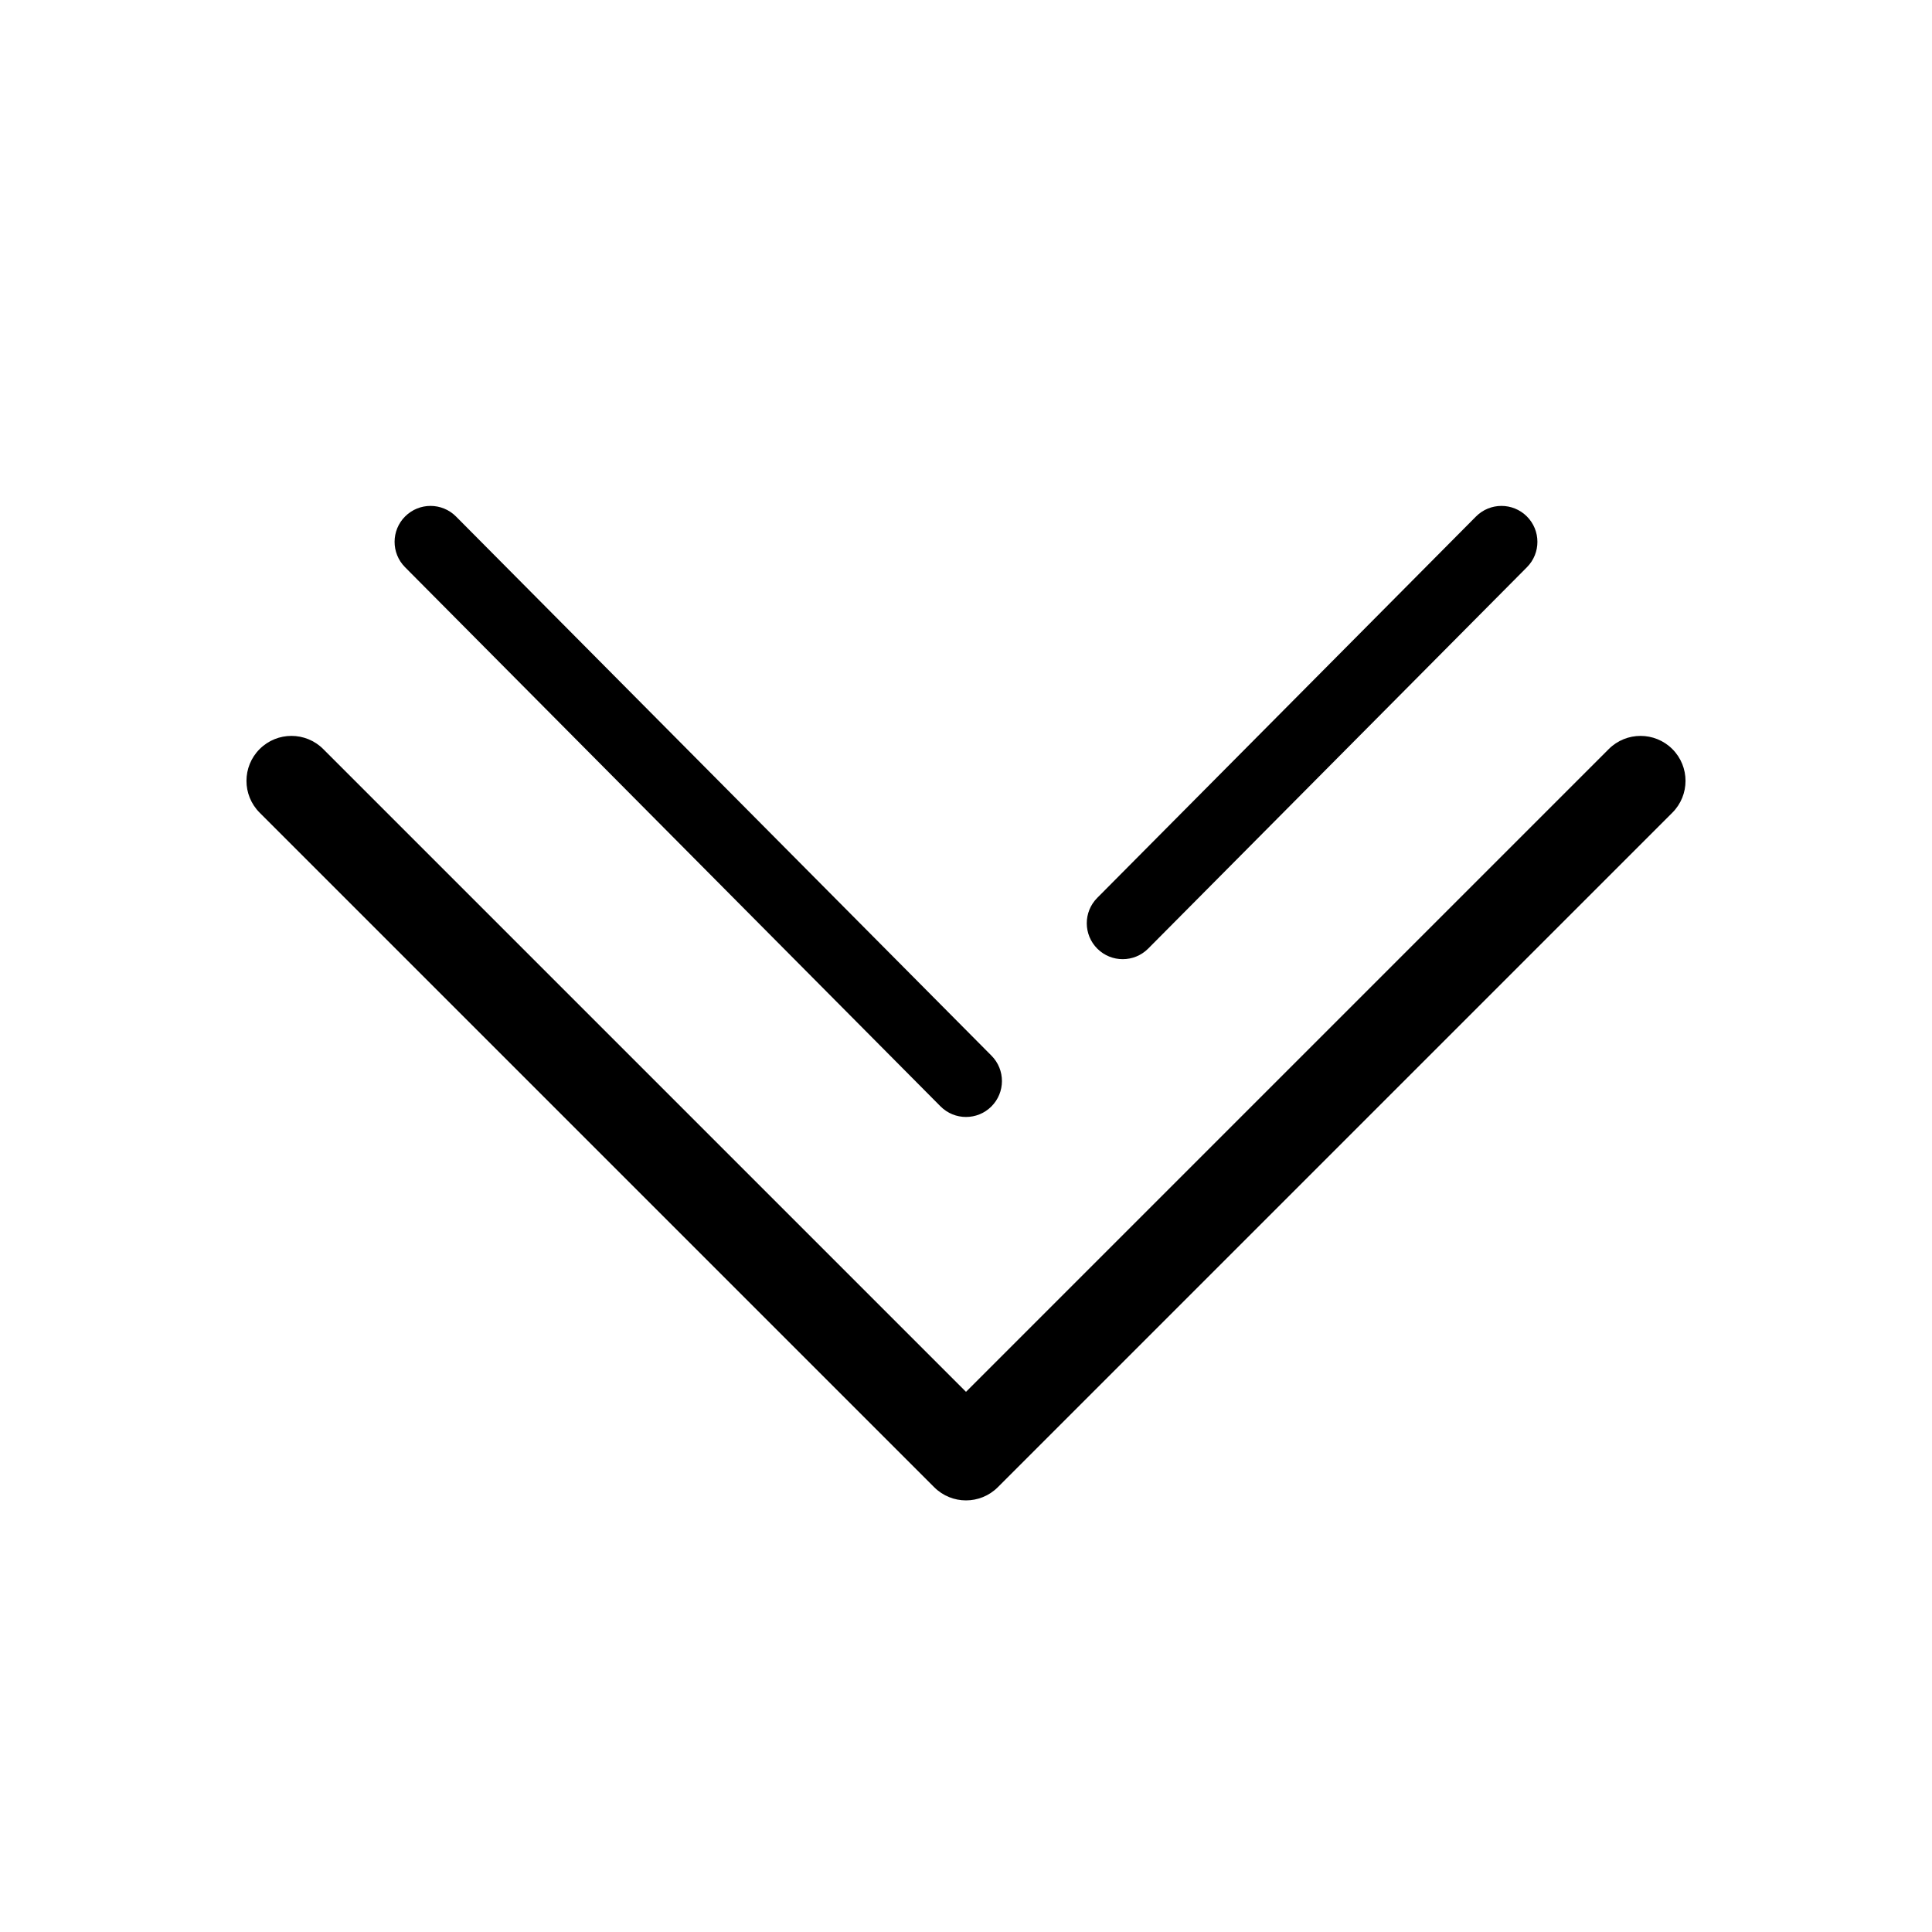 <?xml version="1.0" standalone="no"?><!DOCTYPE svg PUBLIC "-//W3C//DTD SVG 1.1//EN" "http://www.w3.org/Graphics/SVG/1.1/DTD/svg11.dtd"><svg t="1682653474002" class="icon" viewBox="0 0 1024 1024" version="1.1" xmlns="http://www.w3.org/2000/svg" p-id="5617" xmlns:xlink="http://www.w3.org/1999/xlink" width="200" height="200"><path d="M528.855 788.259l357.528-357.528c9.307-9.309 9.307-24.401 0-33.709-9.308-9.307-24.401-9.307-33.709 0L512 737.696 171.325 397.021c-9.307-9.307-24.401-9.307-33.708 0-4.655 4.655-6.981 10.753-6.981 16.854 0 6.102 2.326 12.2 6.981 16.855l357.53 357.528C504.456 797.567 519.546 797.567 528.855 788.259zM595.064 508.38c-4.855 0-9.71-1.843-13.426-5.535-7.464-7.414-7.506-19.476-0.092-26.943l200.746-202.132c7.414-7.466 19.479-7.506 26.943-0.093 7.465 7.414 7.507 19.478 0.092 26.943L608.581 502.753C604.858 506.501 599.96 508.38 595.064 508.38zM512 592.017c-4.899 0-9.793-1.878-13.518-5.627L214.674 300.62c-7.414-7.466-7.373-19.529 0.093-26.943 7.466-7.414 19.528-7.372 26.943 0.093l283.808 285.77c7.415 7.466 7.373 19.529-0.092 26.943C521.709 590.172 516.854 592.017 512 592.017z" p-id="5618"></path></svg>
